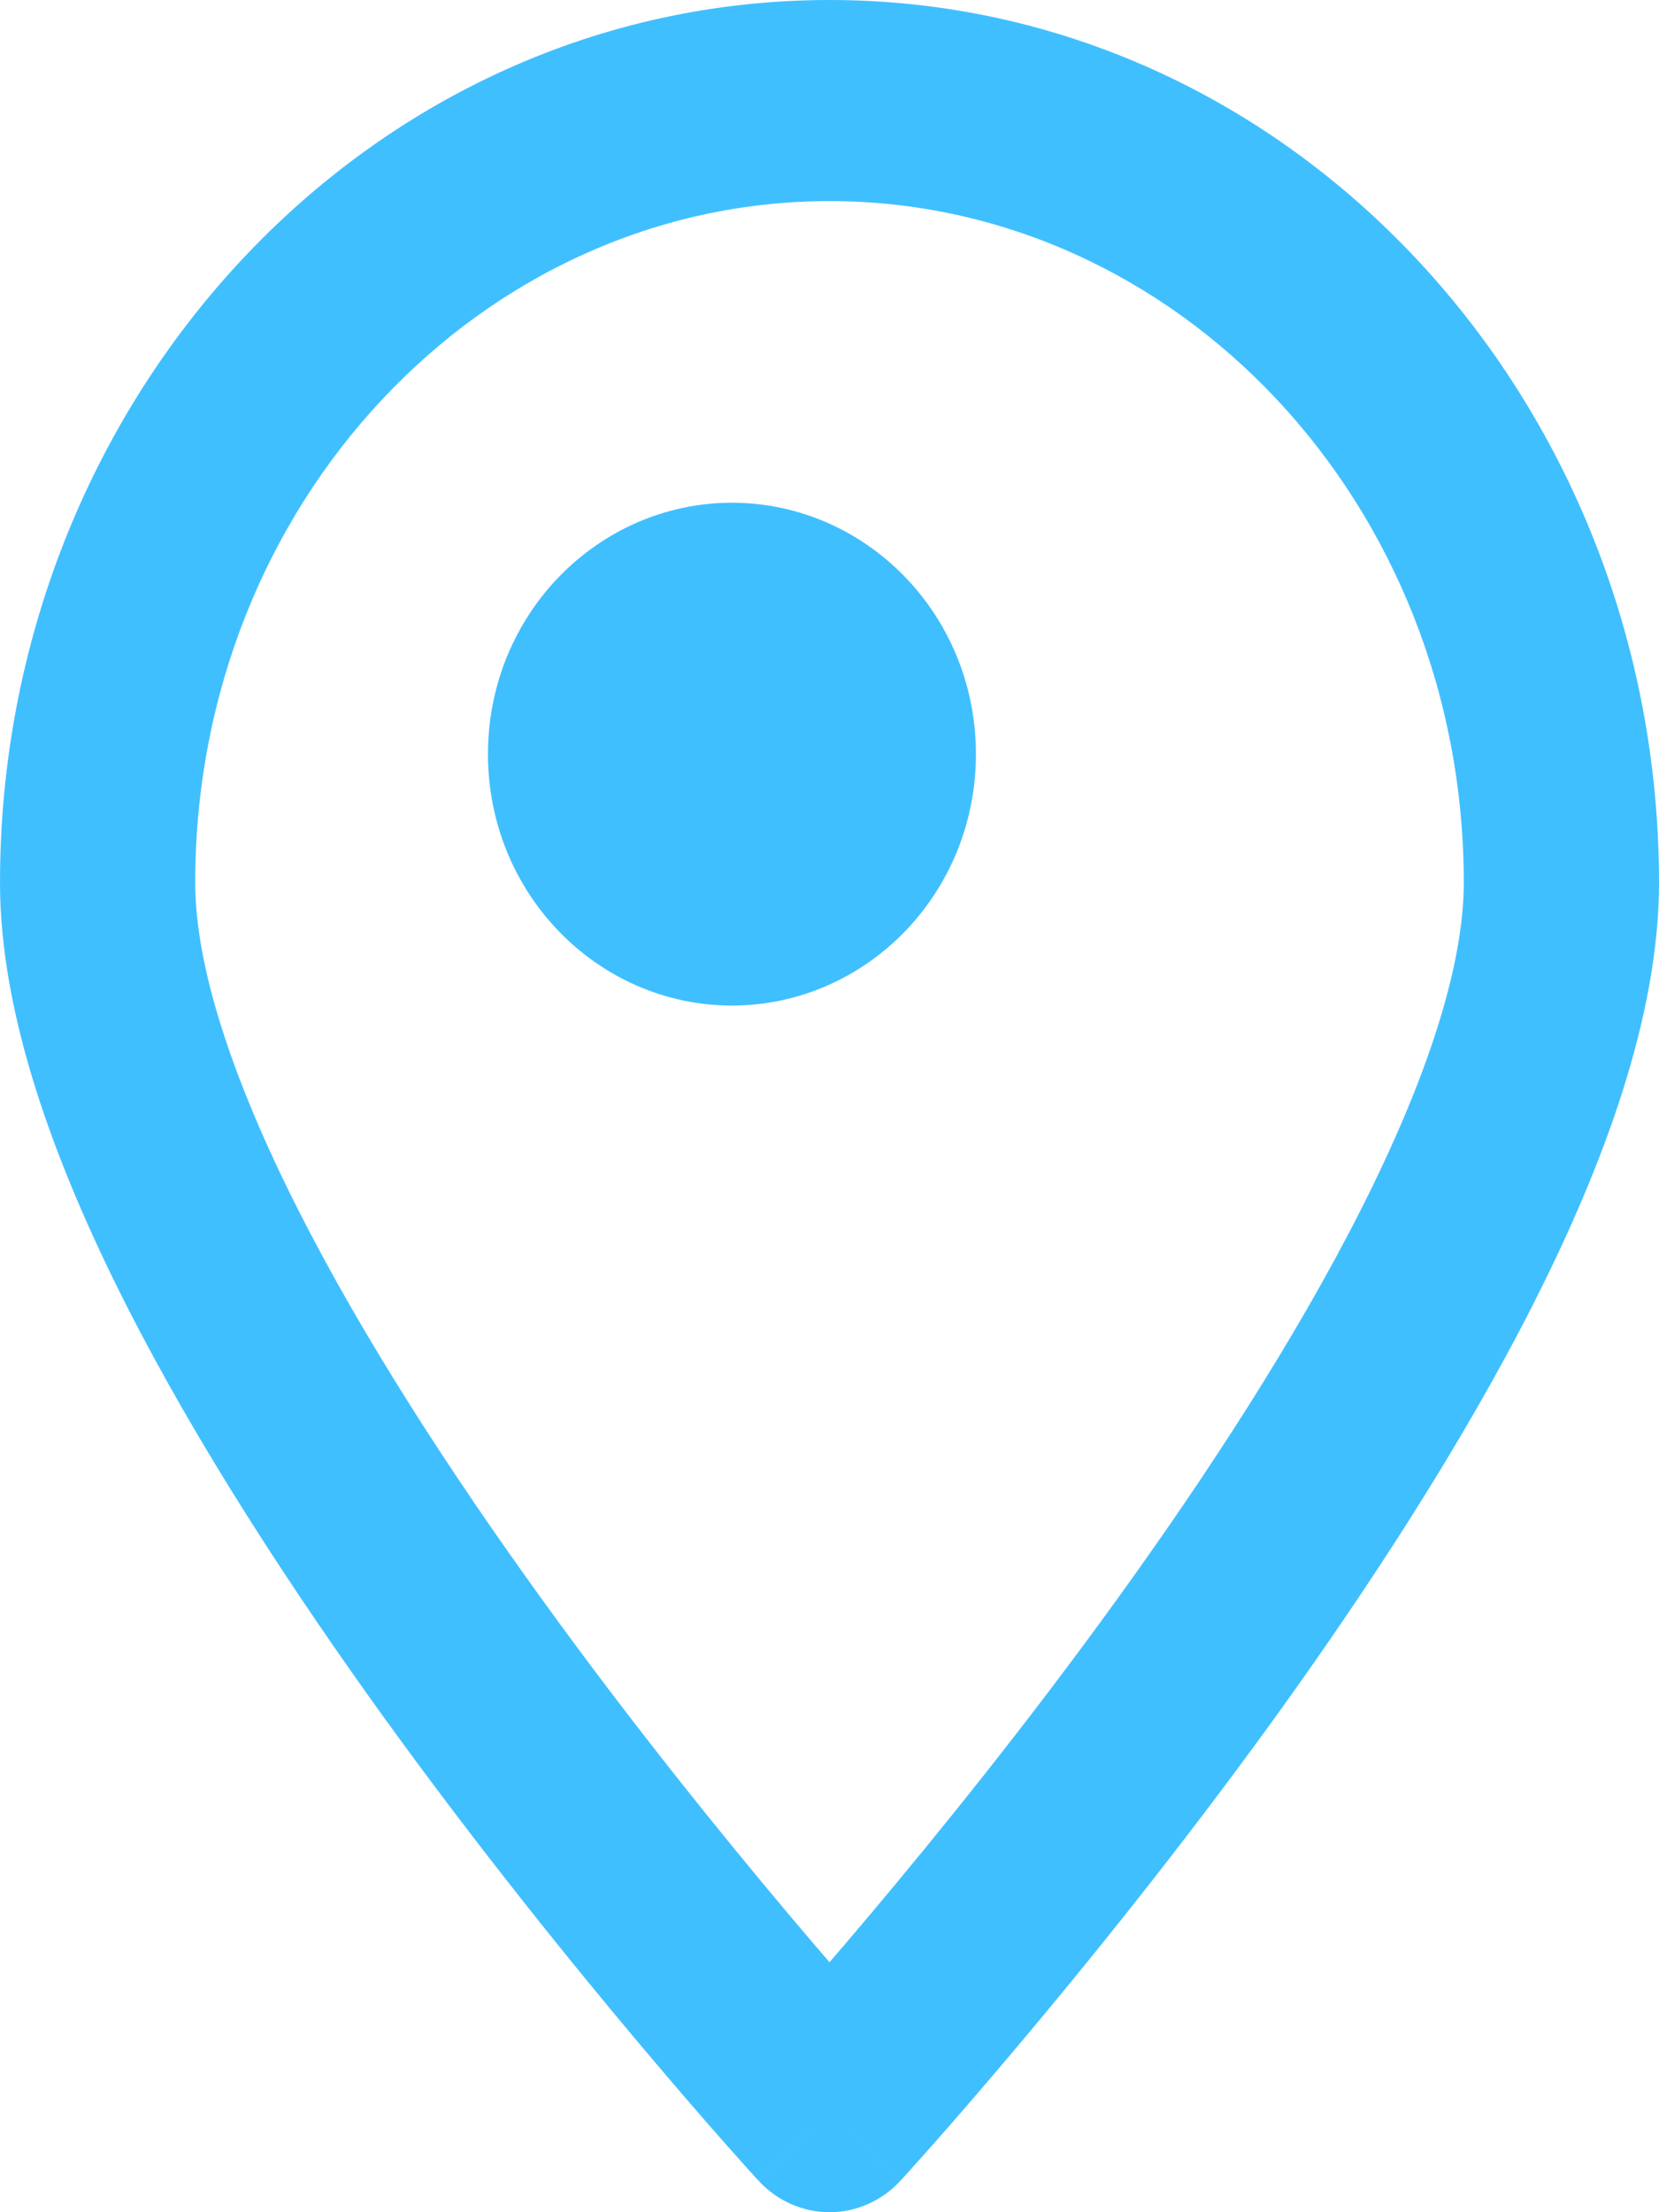 <svg width="15" height="20" viewBox="0 0 15 20" fill="none" xmlns="http://www.w3.org/2000/svg">
<path d="M7.5 19.091L6.859 19.716C7.026 19.897 7.258 20 7.5 20C7.742 20 7.974 19.897 8.141 19.716L7.5 19.091ZM13.235 7.98C13.235 8.73 12.905 9.752 12.301 10.943C11.711 12.108 10.914 13.332 10.101 14.457C9.291 15.579 8.478 16.583 7.868 17.308C7.563 17.67 7.309 17.962 7.132 18.162C7.044 18.262 6.975 18.338 6.928 18.39C6.905 18.416 6.887 18.435 6.875 18.448C6.87 18.454 6.865 18.459 6.863 18.462C6.861 18.464 6.86 18.465 6.86 18.465C6.859 18.466 6.859 18.466 6.859 18.466C6.859 18.466 6.859 18.466 6.859 18.466C6.859 18.466 6.859 18.466 7.5 19.091C8.141 19.716 8.141 19.716 8.141 19.715C8.141 19.715 8.141 19.715 8.142 19.715C8.142 19.715 8.142 19.714 8.143 19.714C8.144 19.713 8.145 19.711 8.147 19.709C8.151 19.705 8.156 19.7 8.163 19.692C8.176 19.677 8.195 19.656 8.221 19.628C8.271 19.572 8.344 19.491 8.437 19.386C8.622 19.177 8.885 18.874 9.2 18.5C9.83 17.752 10.672 16.711 11.517 15.543C12.358 14.378 13.215 13.068 13.866 11.784C14.504 10.525 15 9.182 15 7.98H13.235ZM7.5 19.091C8.141 18.466 8.141 18.466 8.141 18.466C8.141 18.466 8.141 18.466 8.141 18.466C8.141 18.466 8.141 18.466 8.14 18.465C8.14 18.465 8.139 18.464 8.137 18.462C8.135 18.459 8.13 18.454 8.125 18.448C8.113 18.435 8.095 18.416 8.072 18.39C8.025 18.338 7.956 18.262 7.868 18.162C7.691 17.962 7.437 17.67 7.132 17.308C6.522 16.583 5.709 15.579 4.899 14.457C4.086 13.332 3.289 12.108 2.699 10.943C2.095 9.752 1.765 8.73 1.765 7.98H0C0 9.182 0.497 10.525 1.134 11.784C1.785 13.068 2.642 14.378 3.483 15.543C4.328 16.711 5.17 17.752 5.8 18.5C6.115 18.874 6.378 19.177 6.563 19.386C6.656 19.491 6.729 19.572 6.779 19.628C6.805 19.656 6.824 19.677 6.837 19.692C6.844 19.7 6.849 19.705 6.853 19.709C6.855 19.711 6.856 19.713 6.857 19.714C6.858 19.714 6.858 19.715 6.858 19.715C6.859 19.715 6.859 19.715 6.859 19.715C6.859 19.716 6.859 19.716 7.5 19.091ZM1.765 7.98C1.765 4.545 4.362 1.818 7.5 1.818V0C3.328 0 0 3.603 0 7.98H1.765ZM7.5 1.818C10.638 1.818 13.235 4.546 13.235 7.98H15C15 3.604 11.672 0 7.5 0V1.818Z" fill="#40BFFF"/>
<path d="M8.324 6.818C8.324 7.811 7.546 8.591 6.618 8.591C5.69 8.591 4.912 7.811 4.912 6.818C4.912 5.825 5.69 5.045 6.618 5.045C7.546 5.045 8.324 5.825 8.324 6.818Z" fill="#40BFFF" stroke="#40BFFF"/>
</svg>
